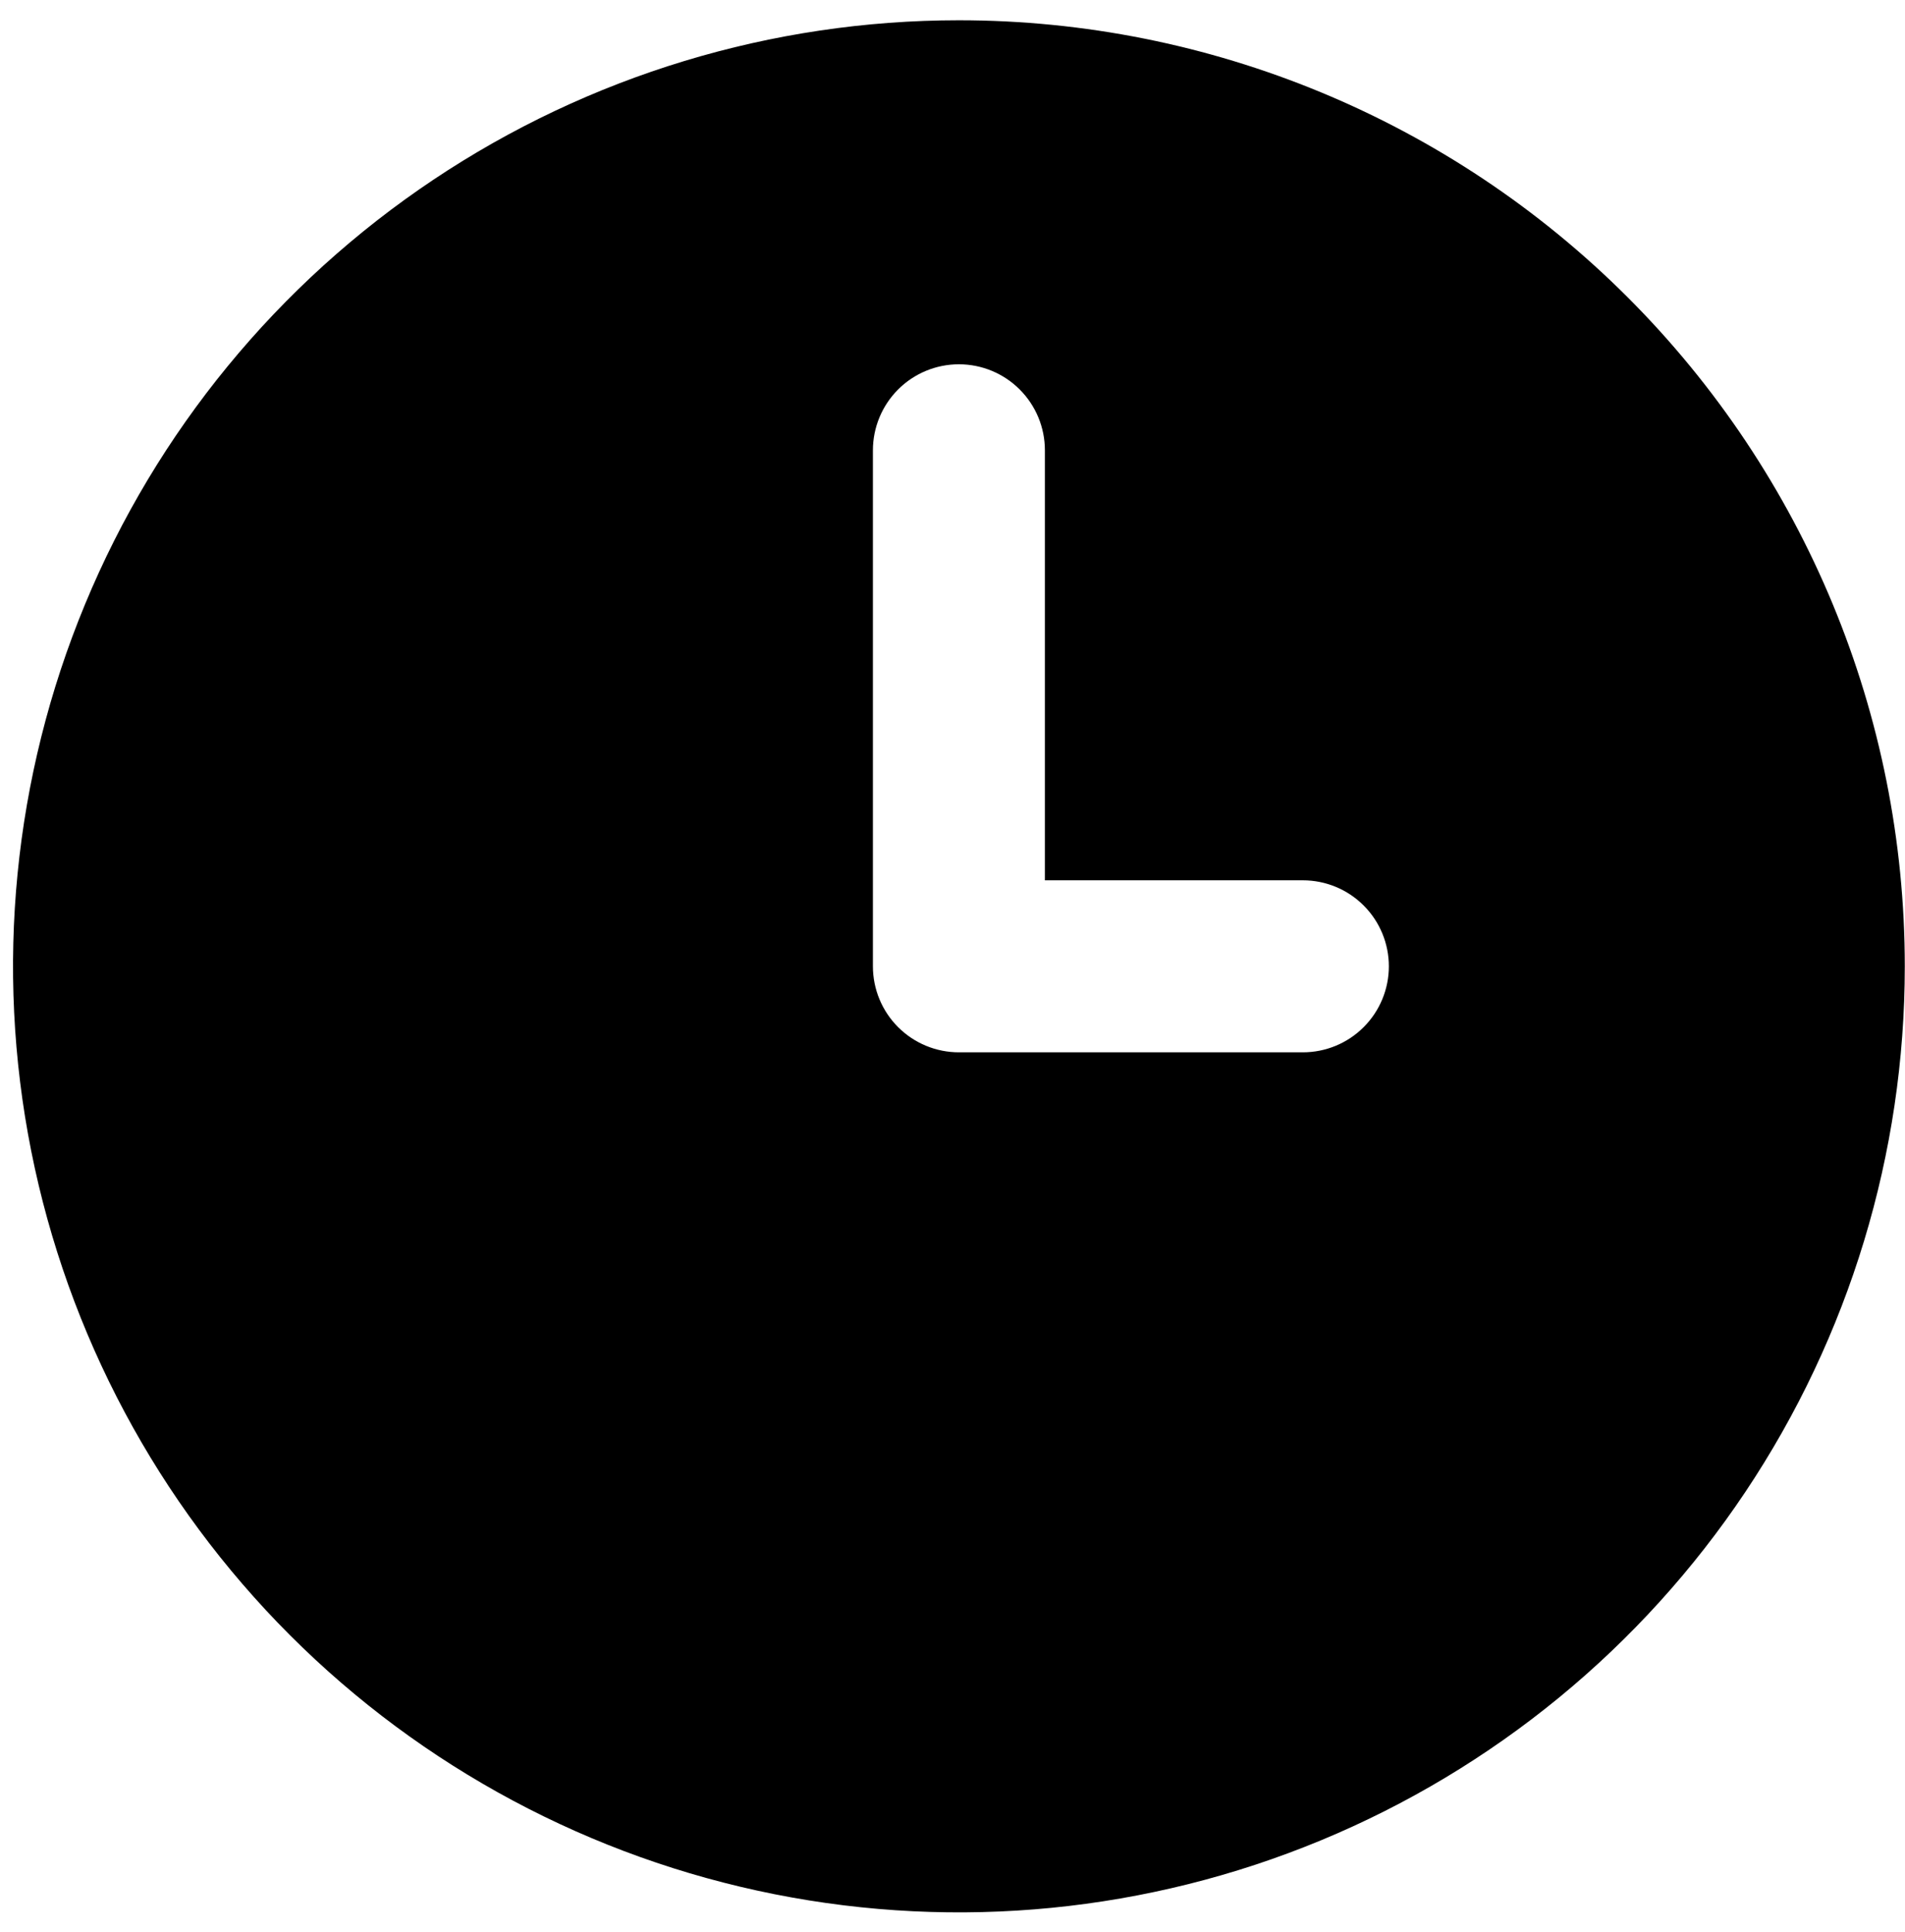 <svg width="72" height="73" viewBox="0 0 72 73" fill="none" xmlns="http://www.w3.org/2000/svg">
<path d="M36.242 0.766C29.172 0.766 22.26 2.863 16.381 6.791C10.502 10.719 5.919 16.303 3.214 22.835C0.508 29.368 -0.2 36.556 1.179 43.491C2.559 50.425 5.963 56.795 10.963 61.795C15.963 66.795 22.333 70.2 29.268 71.579C36.203 72.959 43.391 72.251 49.923 69.545C56.456 66.839 62.039 62.257 65.967 56.378C69.895 50.499 71.992 43.587 71.992 36.516C71.992 27.035 68.226 17.942 61.521 11.237C54.817 4.533 45.724 0.766 36.242 0.766ZM49.242 39.766H36.242C35.38 39.766 34.554 39.424 33.944 38.814C33.335 38.205 32.992 37.378 32.992 36.516V17.016C32.992 16.154 33.335 15.328 33.944 14.718C34.554 14.108 35.38 13.766 36.242 13.766C37.104 13.766 37.931 14.108 38.54 14.718C39.15 15.328 39.492 16.154 39.492 17.016V33.266H49.242C50.104 33.266 50.931 33.608 51.54 34.218C52.15 34.828 52.492 35.654 52.492 36.516C52.492 37.378 52.15 38.205 51.54 38.814C50.931 39.424 50.104 39.766 49.242 39.766Z" fill="black"/>
</svg>
